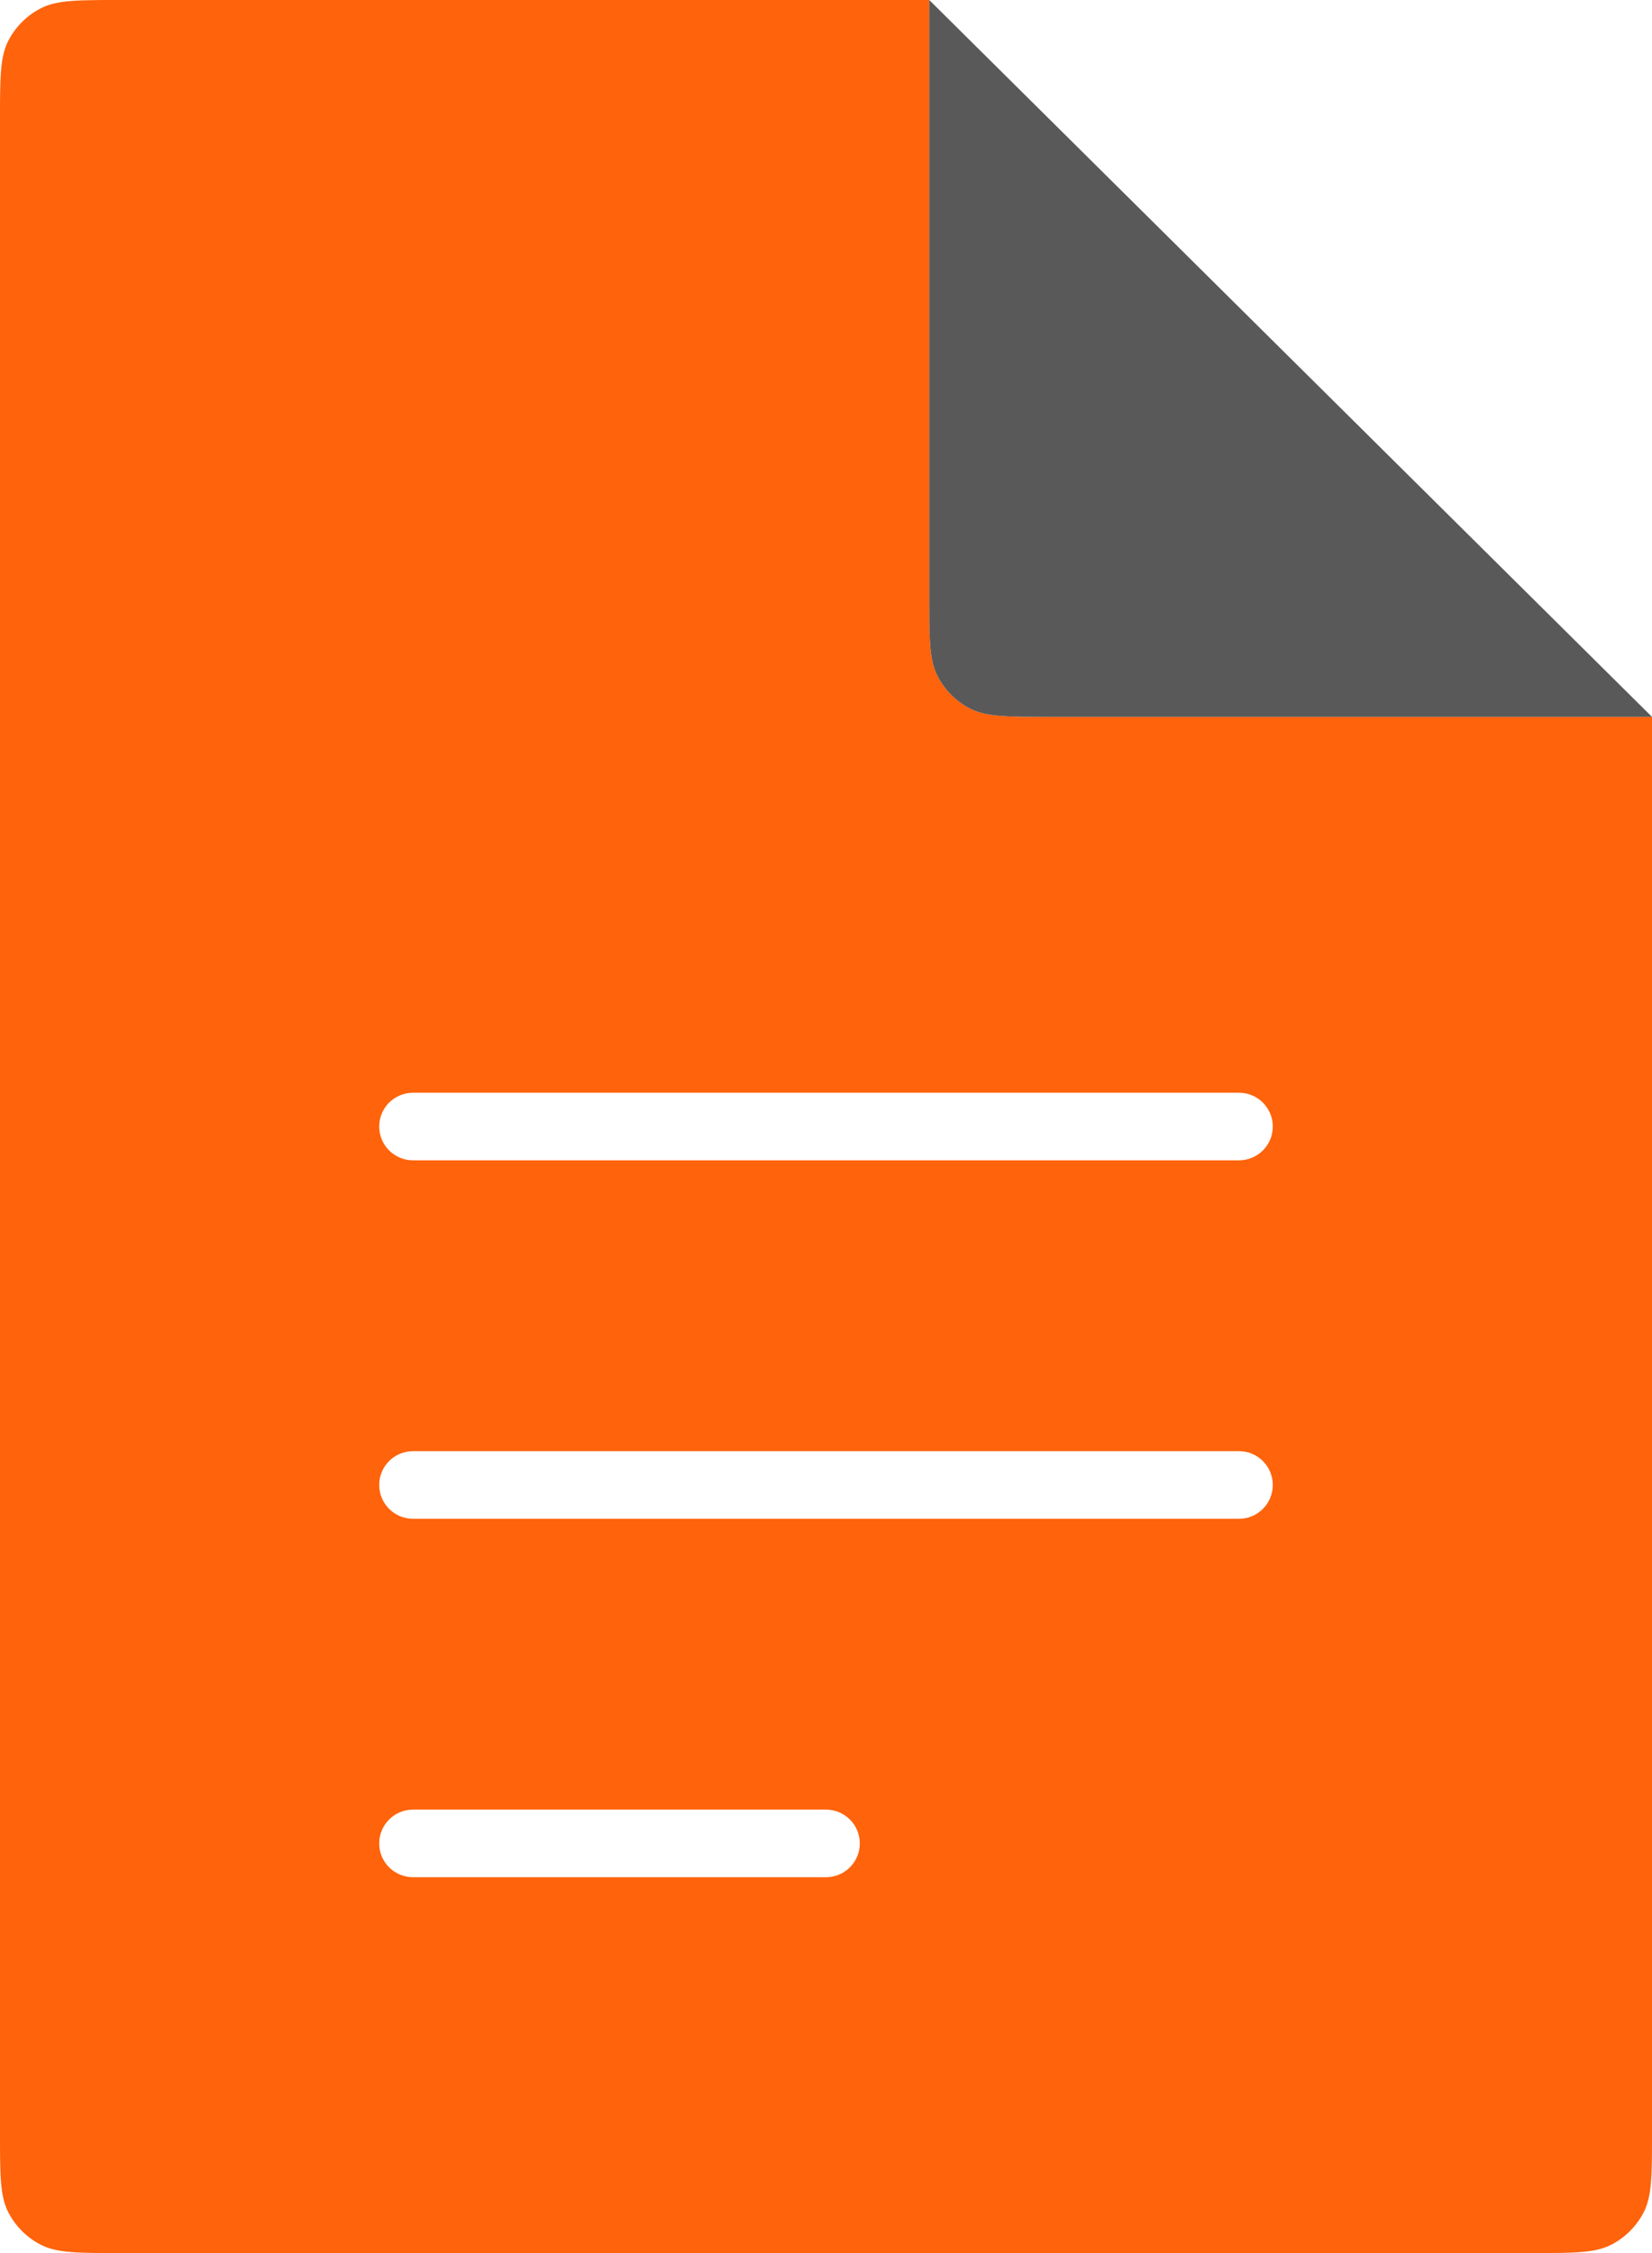 <svg width="44" height="60" viewBox="0 0 44 60" fill="none" xmlns="http://www.w3.org/2000/svg">
<path fill-rule="evenodd" clip-rule="evenodd" d="M0.218 1.092C0 1.52 0 2.08 0 3.2V56.8C0 57.92 0 58.48 0.218 58.908C0.41 59.284 0.716 59.59 1.092 59.782C1.52 60 2.08 60 3.2 60H40.8C41.92 60 42.48 60 42.908 59.782C43.284 59.59 43.59 59.284 43.782 58.908C44 58.48 44 57.92 44 56.8V19.091H27.95C26.83 19.091 26.27 19.091 25.842 18.873C25.466 18.681 25.16 18.375 24.968 17.999C24.75 17.571 24.75 17.011 24.75 15.891V0H3.2C2.08 0 1.52 0 1.092 0.218C0.716 0.41 0.41 0.716 0.218 1.092ZM11 29.1C10.503 29.1 10.1 29.503 10.1 30C10.1 30.497 10.503 30.9 11 30.9H33C33.497 30.9 33.9 30.497 33.9 30C33.9 29.503 33.497 29.1 33 29.1H11ZM10.1 39.545C10.1 39.048 10.503 38.645 11 38.645H33C33.497 38.645 33.9 39.048 33.9 39.545C33.9 40.042 33.497 40.446 33 40.446H11C10.503 40.446 10.1 40.042 10.1 39.545ZM11 48.191C10.503 48.191 10.1 48.594 10.1 49.091C10.1 49.588 10.503 49.991 11 49.991H22C22.497 49.991 22.9 49.588 22.9 49.091C22.9 48.594 22.497 48.191 22 48.191H11Z" fill="#FF630B"/>
<path d="M24.75 15.891V0L44 19.091H27.95C26.83 19.091 26.27 19.091 25.842 18.873C25.466 18.681 25.16 18.375 24.968 17.999C24.75 17.571 24.75 17.011 24.75 15.891Z" fill="#595959"/>
</svg>
